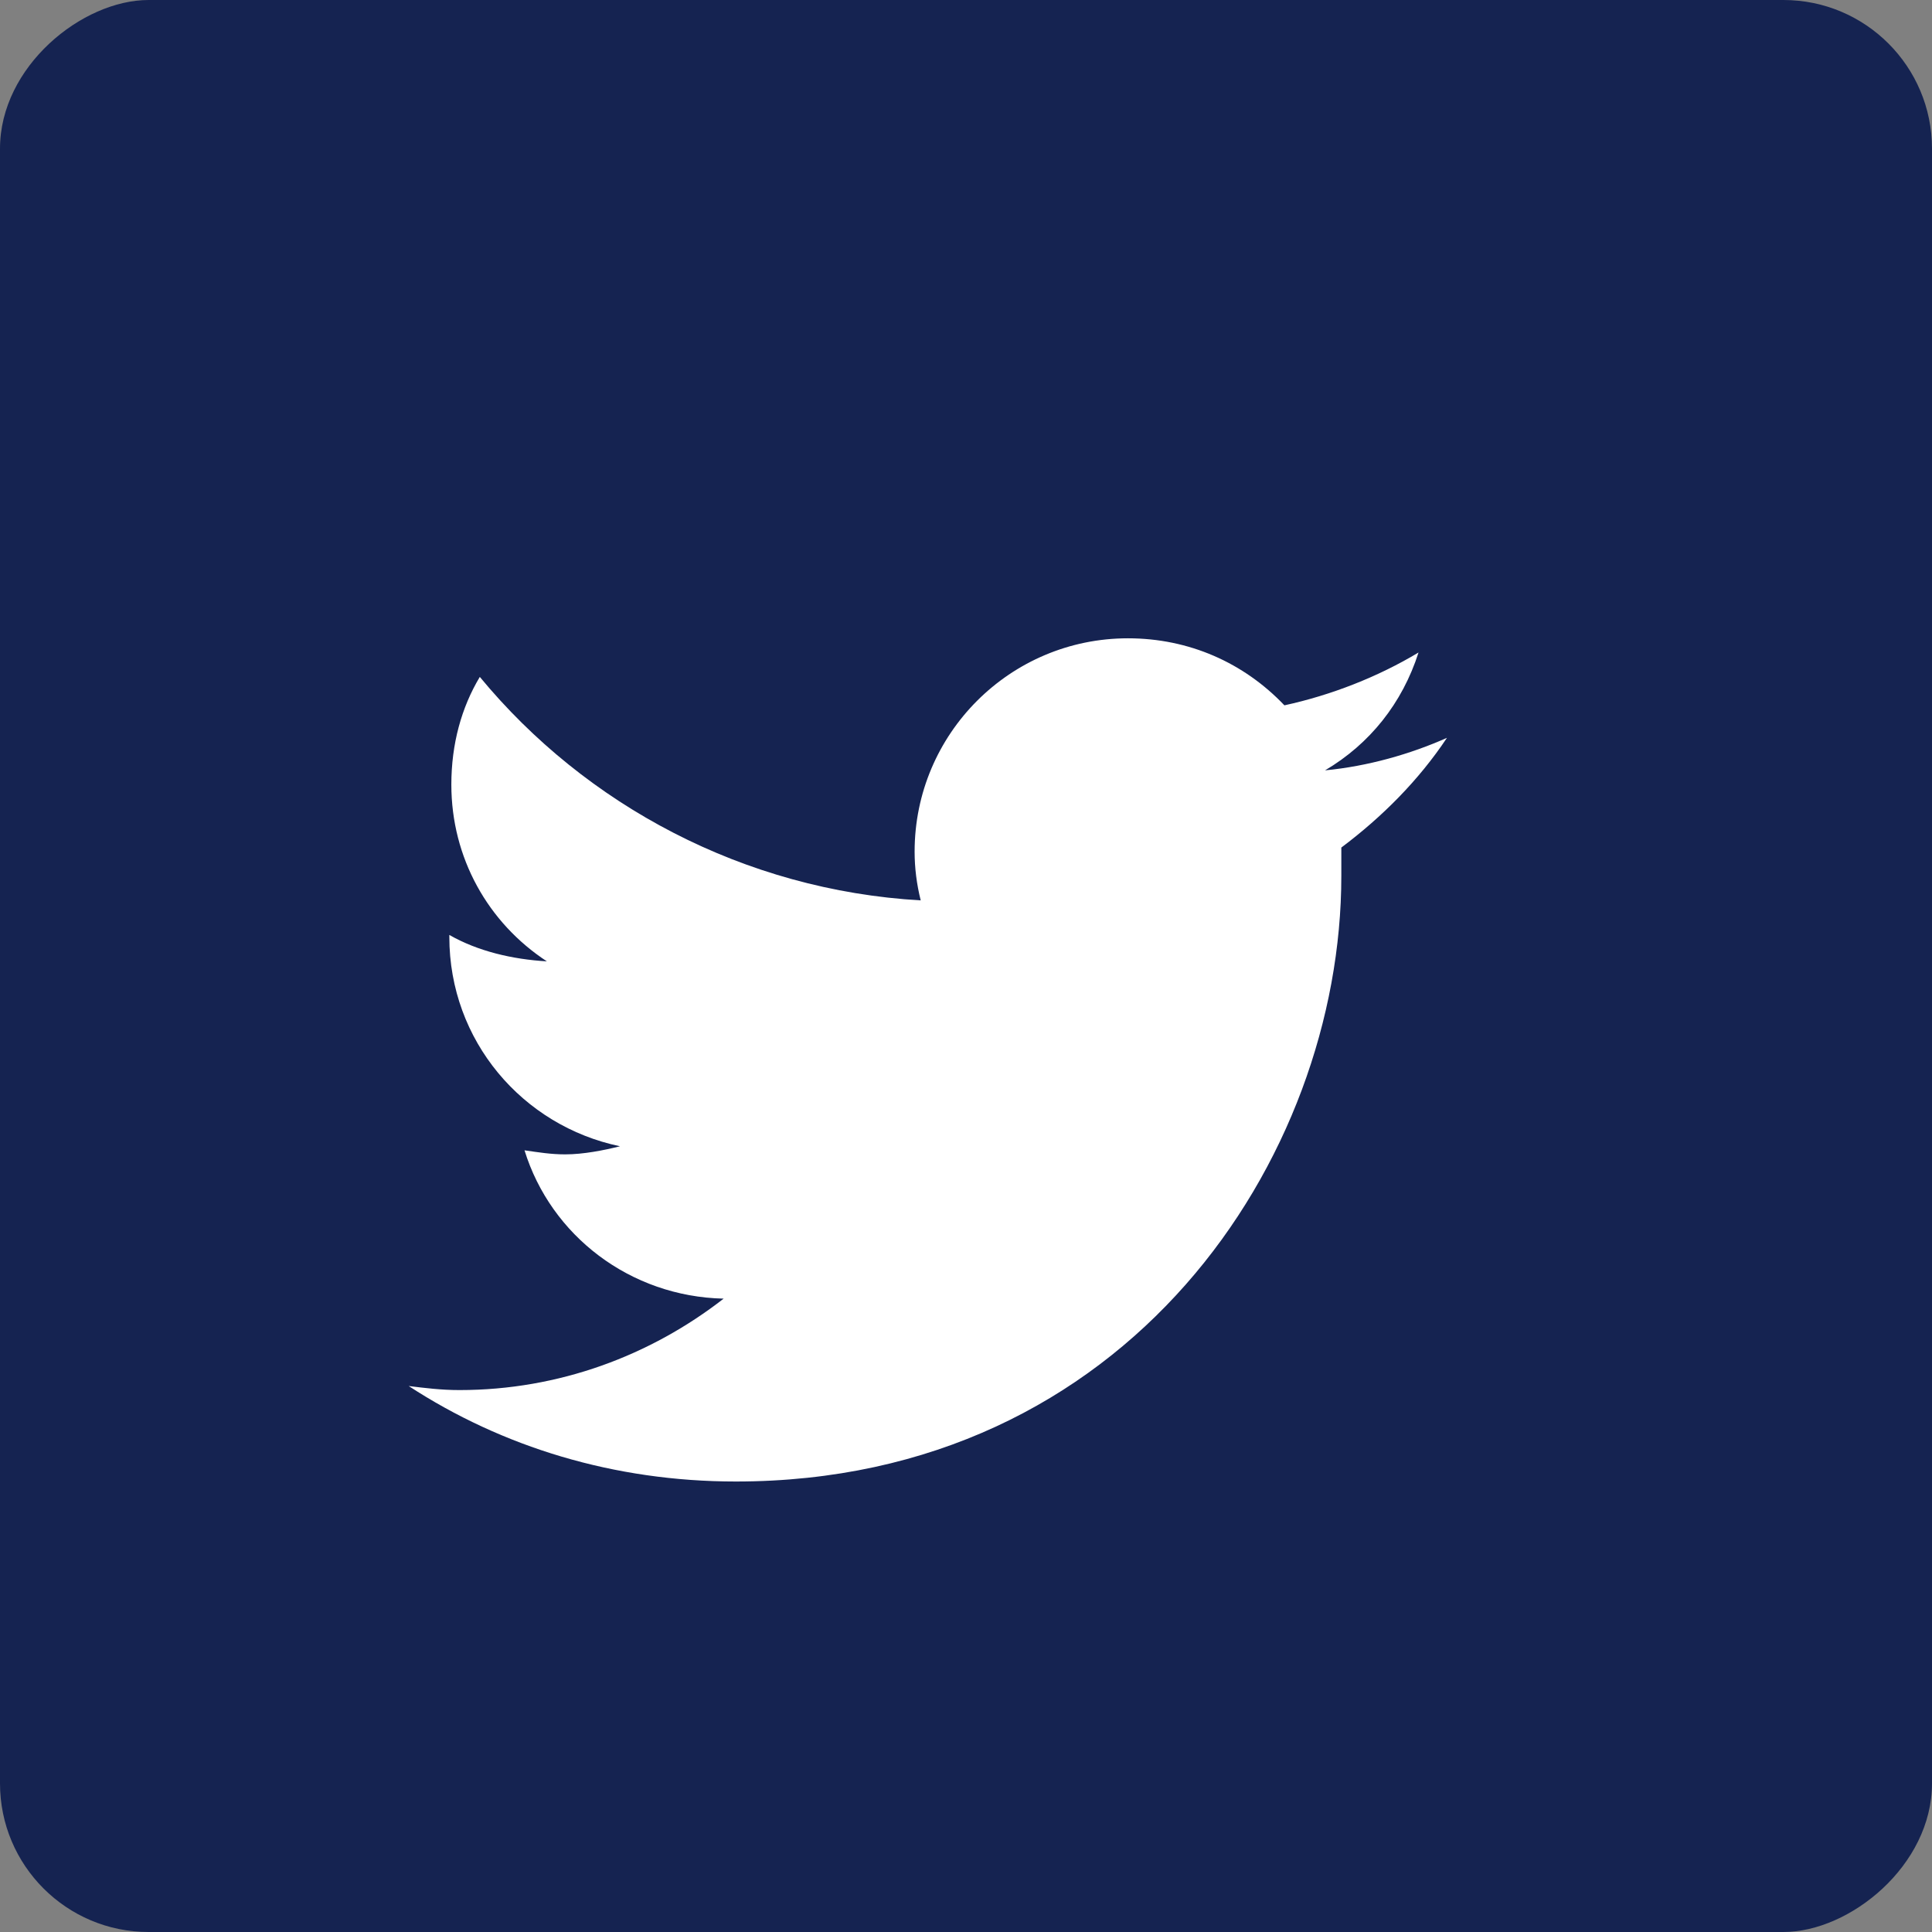 <svg width="52" height="52" viewBox="0 0 52 52" fill="none" xmlns="http://www.w3.org/2000/svg">
<rect x="0" y="0" width="52" height="52" fill="#808080" stroke="none"/>
<rect x="52" width="52" height="52" rx="4" transform="rotate(90 52 0)" fill="#152351"/>
<path d="M36.102 22.812C37.195 21.992 38.18 21.008 38.945 19.859C37.961 20.297 36.812 20.625 35.664 20.734C36.867 20.023 37.742 18.93 38.18 17.562C37.086 18.219 35.828 18.711 34.57 18.984C33.477 17.836 32 17.18 30.359 17.18C27.188 17.18 24.617 19.75 24.617 22.922C24.617 23.359 24.672 23.797 24.781 24.234C20.023 23.961 15.758 21.664 12.914 18.219C12.422 19.039 12.148 20.023 12.148 21.117C12.148 23.086 13.133 24.836 14.719 25.875C13.789 25.82 12.859 25.602 12.094 25.164V25.219C12.094 28.008 14.062 30.305 16.688 30.852C16.25 30.961 15.703 31.07 15.211 31.07C14.828 31.07 14.5 31.016 14.117 30.961C14.828 33.258 16.961 34.898 19.477 34.953C17.508 36.484 15.047 37.414 12.367 37.414C11.875 37.414 11.438 37.359 11 37.305C13.516 38.945 16.523 39.875 19.805 39.875C30.359 39.875 36.102 31.18 36.102 23.578C36.102 23.305 36.102 23.086 36.102 22.812Z" fill="white"/>
</svg>
